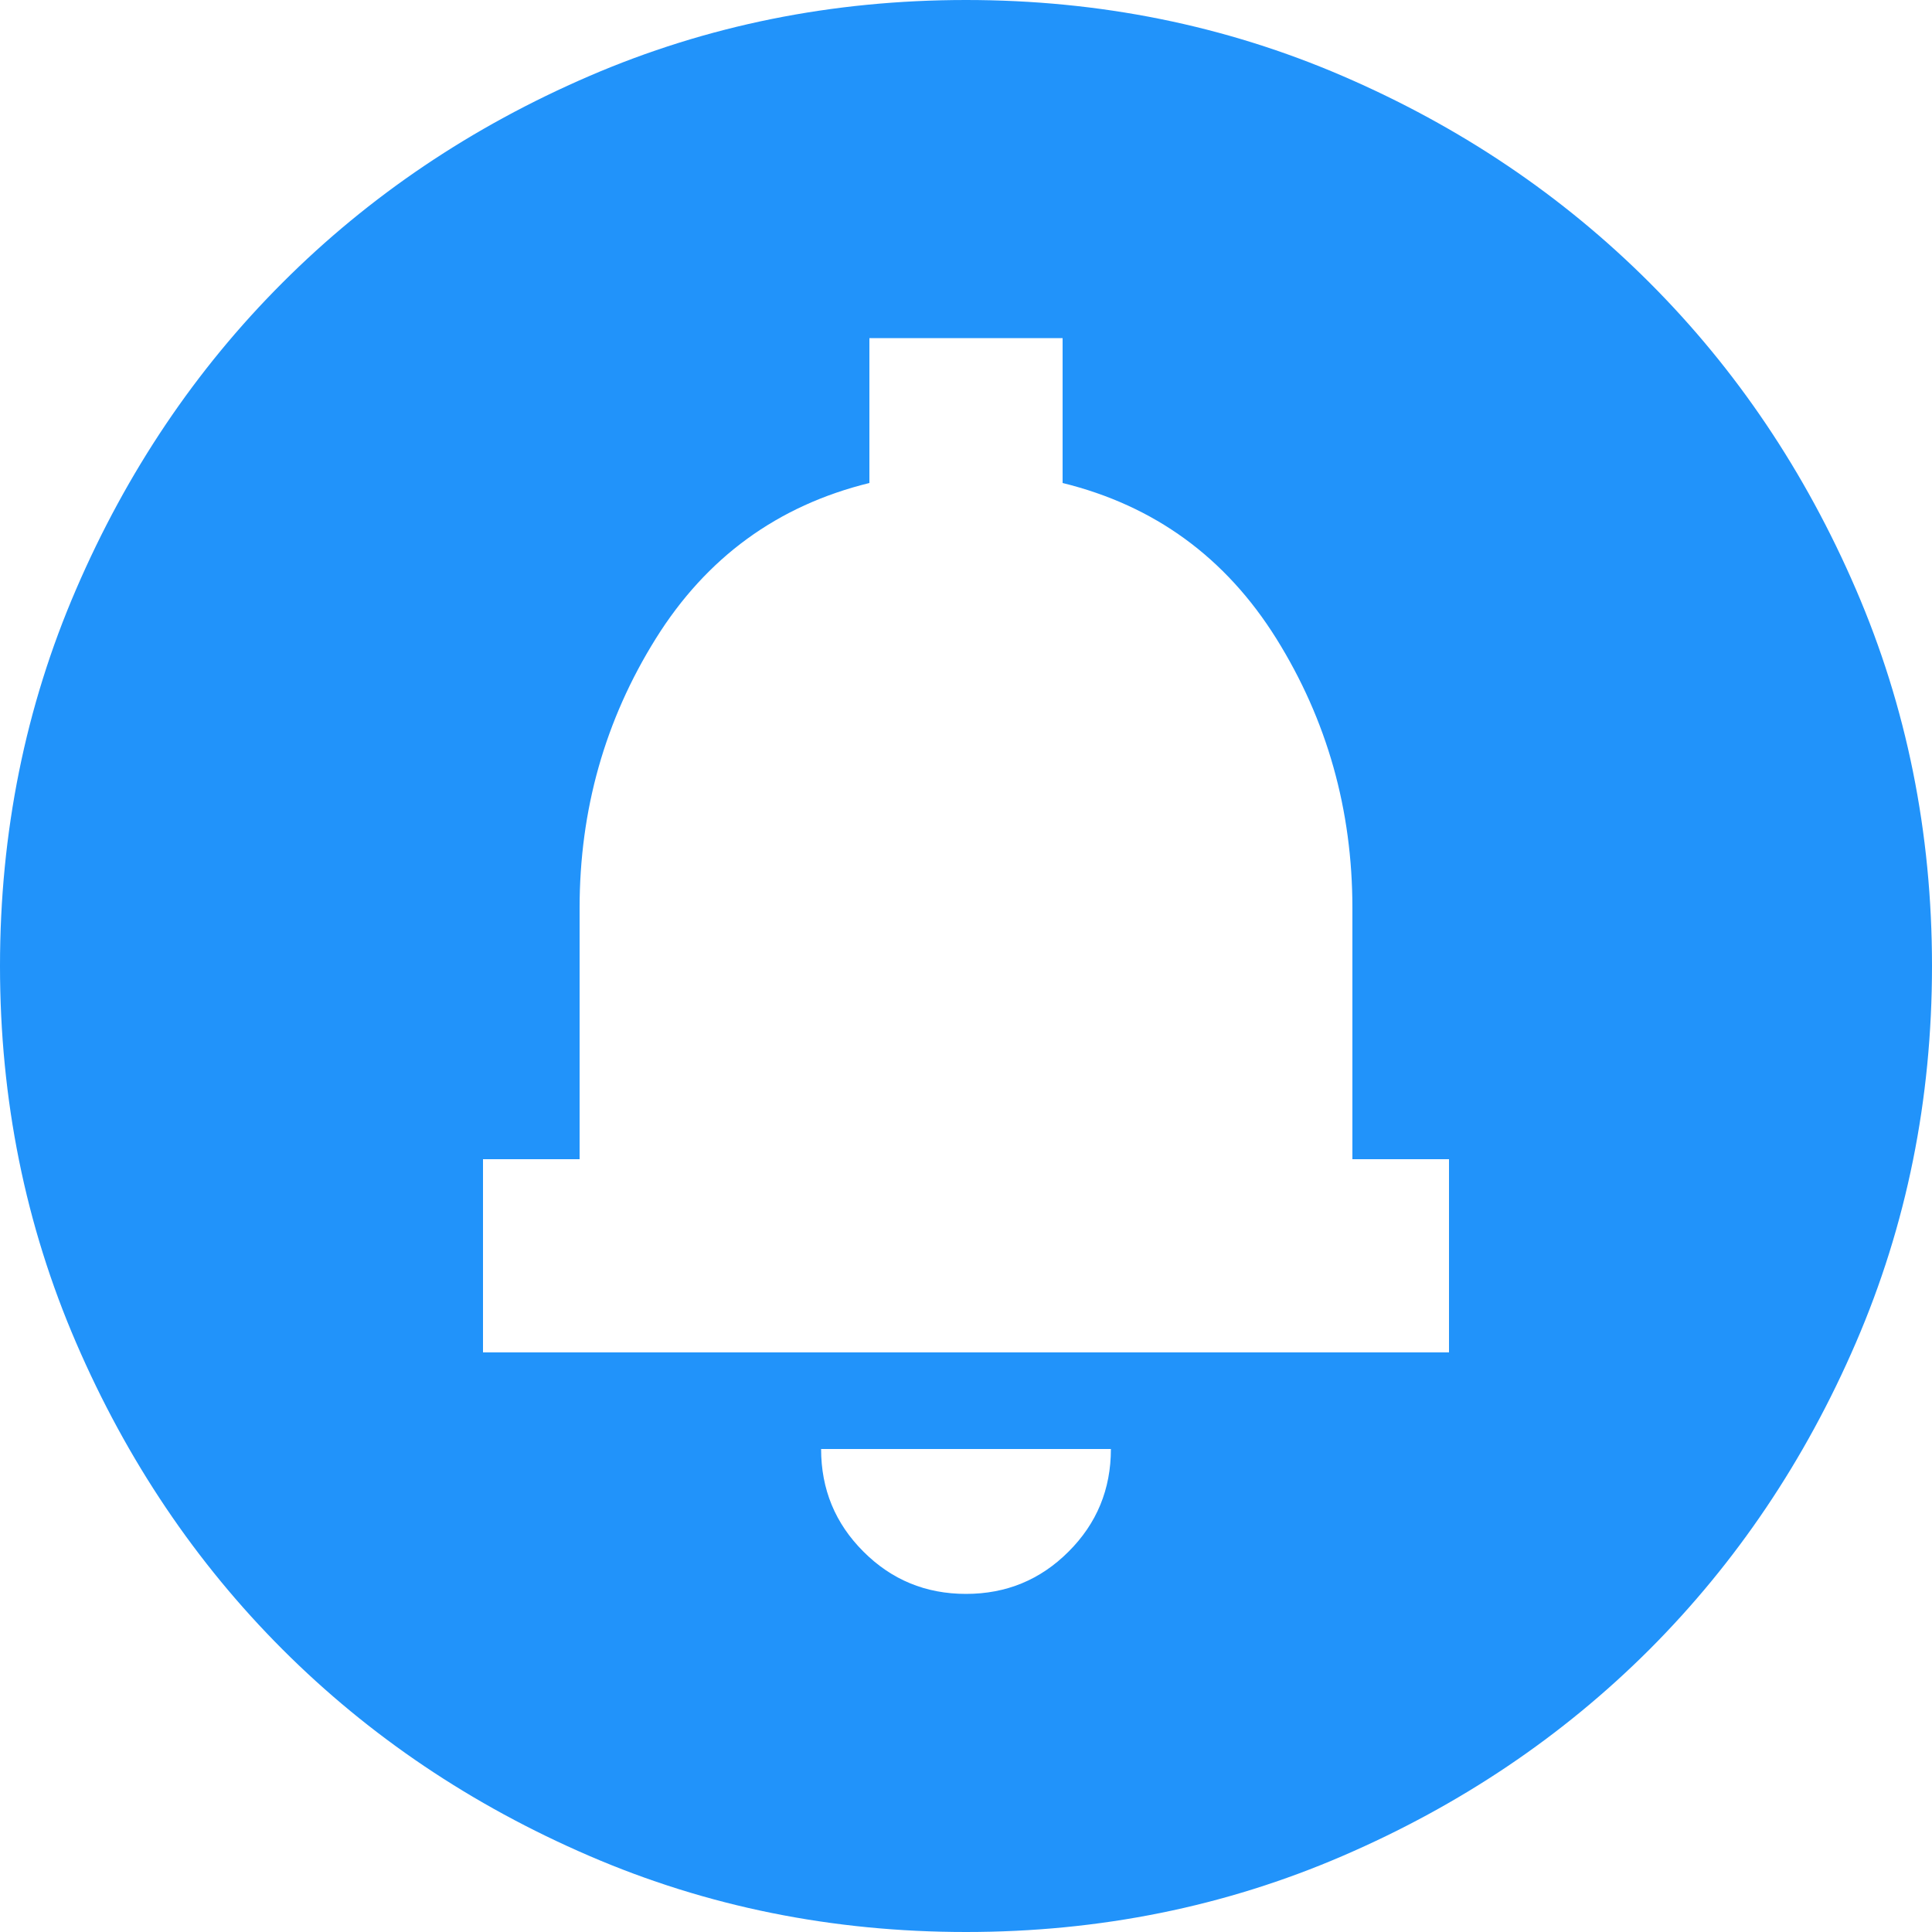 <svg width="30" height="30" viewBox="0 0 30 30" fill="none" xmlns="http://www.w3.org/2000/svg">
<path d="M15 24.75C15.625 24.75 16.156 24.531 16.593 24.093C17.031 23.656 17.25 23.125 17.25 22.5H12.75C12.75 23.125 12.969 23.656 13.407 24.093C13.844 24.531 14.375 24.75 15 24.75ZM7.5 21H22.5V18H21V14.1C21 12.575 20.607 11.181 19.82 9.918C19.032 8.656 17.925 7.85 16.5 7.5V5.25H13.5V7.5C12.075 7.85 10.969 8.656 10.182 9.918C9.394 11.181 9 12.575 9 14.1V18H7.5V21ZM15 30C12.925 30 10.975 29.606 9.15 28.818C7.325 28.031 5.737 26.962 4.388 25.613C3.038 24.262 1.969 22.675 1.182 20.85C0.394 19.025 0 17.075 0 15C0 12.925 0.394 10.975 1.182 9.15C1.969 7.325 3.038 5.737 4.388 4.388C5.737 3.038 7.325 1.968 9.15 1.181C10.975 0.394 12.925 0 15 0C17.075 0 19.025 0.394 20.85 1.181C22.675 1.968 24.262 3.038 25.613 4.388C26.962 5.737 28.031 7.325 28.818 9.15C29.606 10.975 30 12.925 30 15C30 17.075 29.606 19.025 28.818 20.85C28.031 22.675 26.962 24.262 25.613 25.613C24.262 26.962 22.675 28.031 20.85 28.818C19.025 29.606 17.075 30 15 30Z" fill="#2193FA"/>
</svg>
